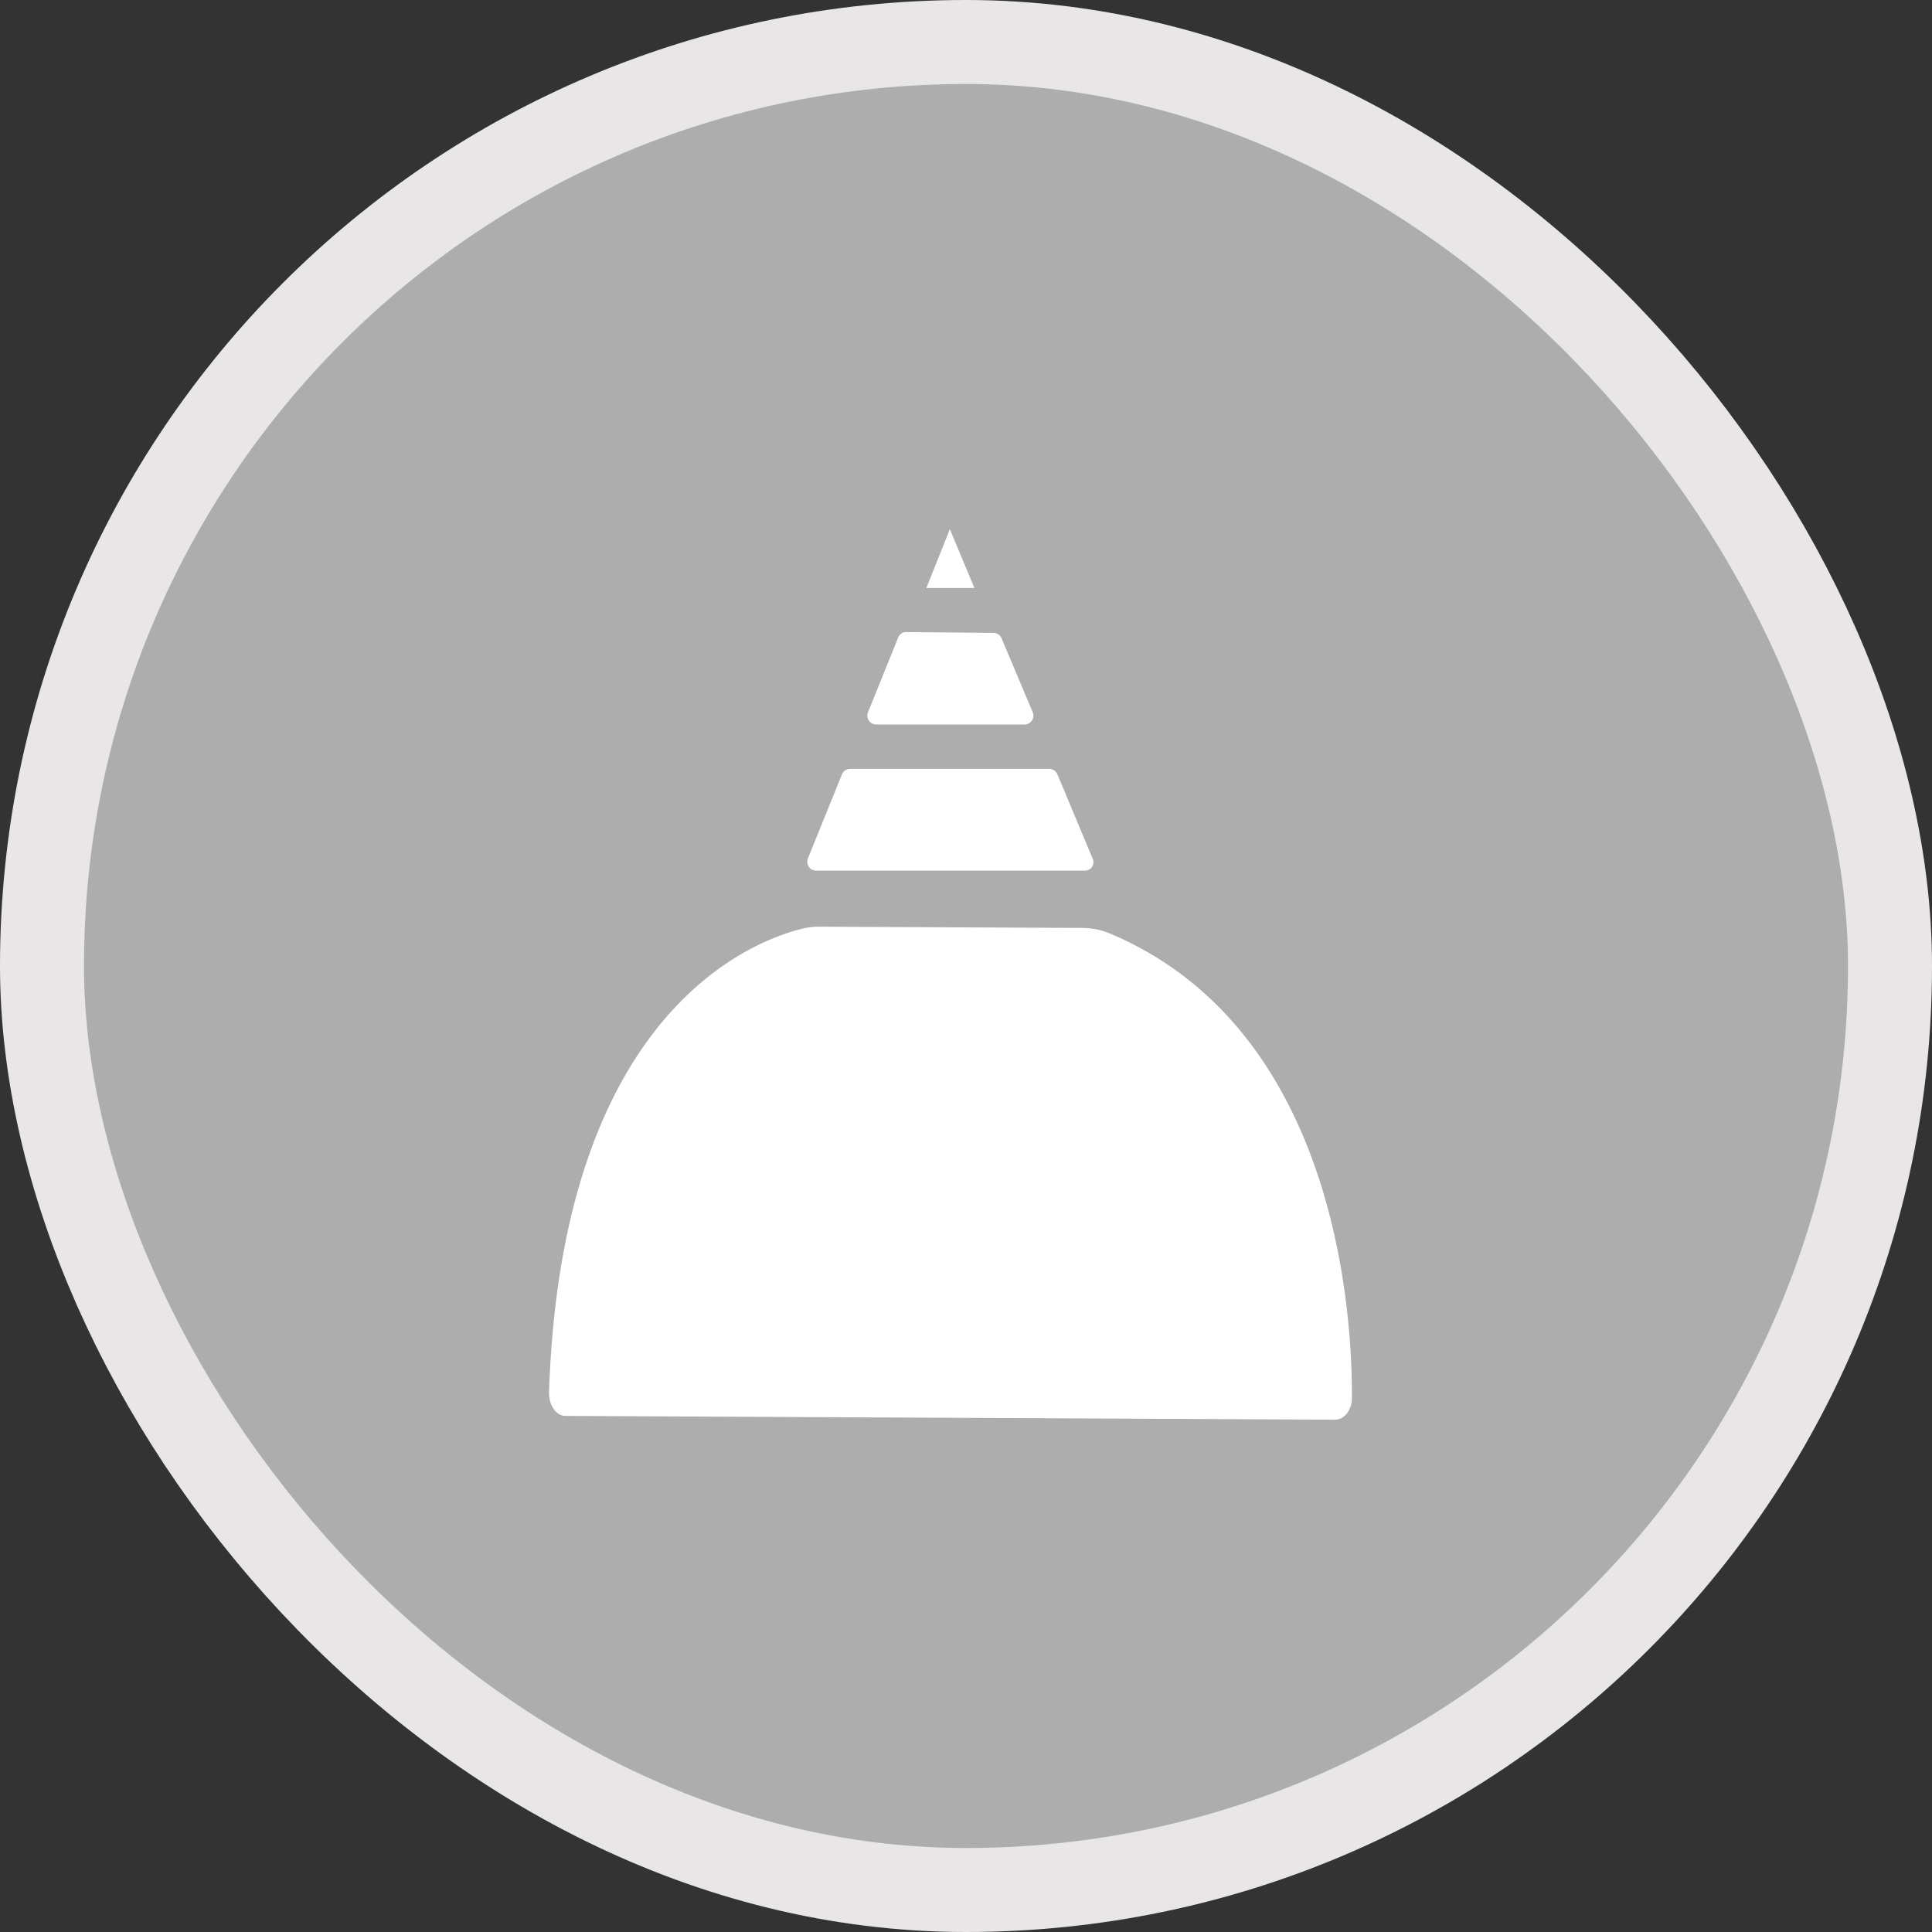 <svg xmlns="http://www.w3.org/2000/svg" viewBox="0 0 23 23" height="23" width="23"><rect x="0" y="0" width="23" height="23" fill="#333333" stroke="none"/><title>buddhist_11.svg</title><rect fill="none" x="0" y="0" width="23" height="23"></rect><rect x="1" y="1" rx="10.5" ry="10.5" width="21" height="21" stroke="#e8e6e6" style="stroke-linejoin:round;stroke-miterlimit:4;" fill="#e8e6e6" stroke-width="2"></rect><rect x="1" y="1" width="21" height="21" rx="10.5" ry="10.5" fill="#adadad"></rect><path fill="#ffffff" transform="translate(4 4)" d="M8.194,4.625H6.433a.106.106,0,0,1-.1-.145l.359-.889a.1.1,0,0,1,.1-.066l1.031.009a.107.107,0,0,1,.1.064l.371.88A.106.106,0,0,1,8.194,4.625ZM7.308,2.3l-.28.7H7.6ZM5.578,7.05c-.517.117-2.892.9-3.042,5.533,0,.147.085.273.195.273l9.163.045c.108,0,.2-.112.2-.256.006-.966-.167-4.392-2.886-5.534a.845.845,0,0,0-.319-.064L5.752,7.032A.791.791,0,0,0,5.578,7.05Zm3.428-.832-.418-1a.107.107,0,0,0-.1-.065H6.123a.105.105,0,0,0-.1.066l-.405,1a.105.105,0,0,0,.1.145l3.191,0A.1.1,0,0,0,9.006,6.218Z"></path></svg>